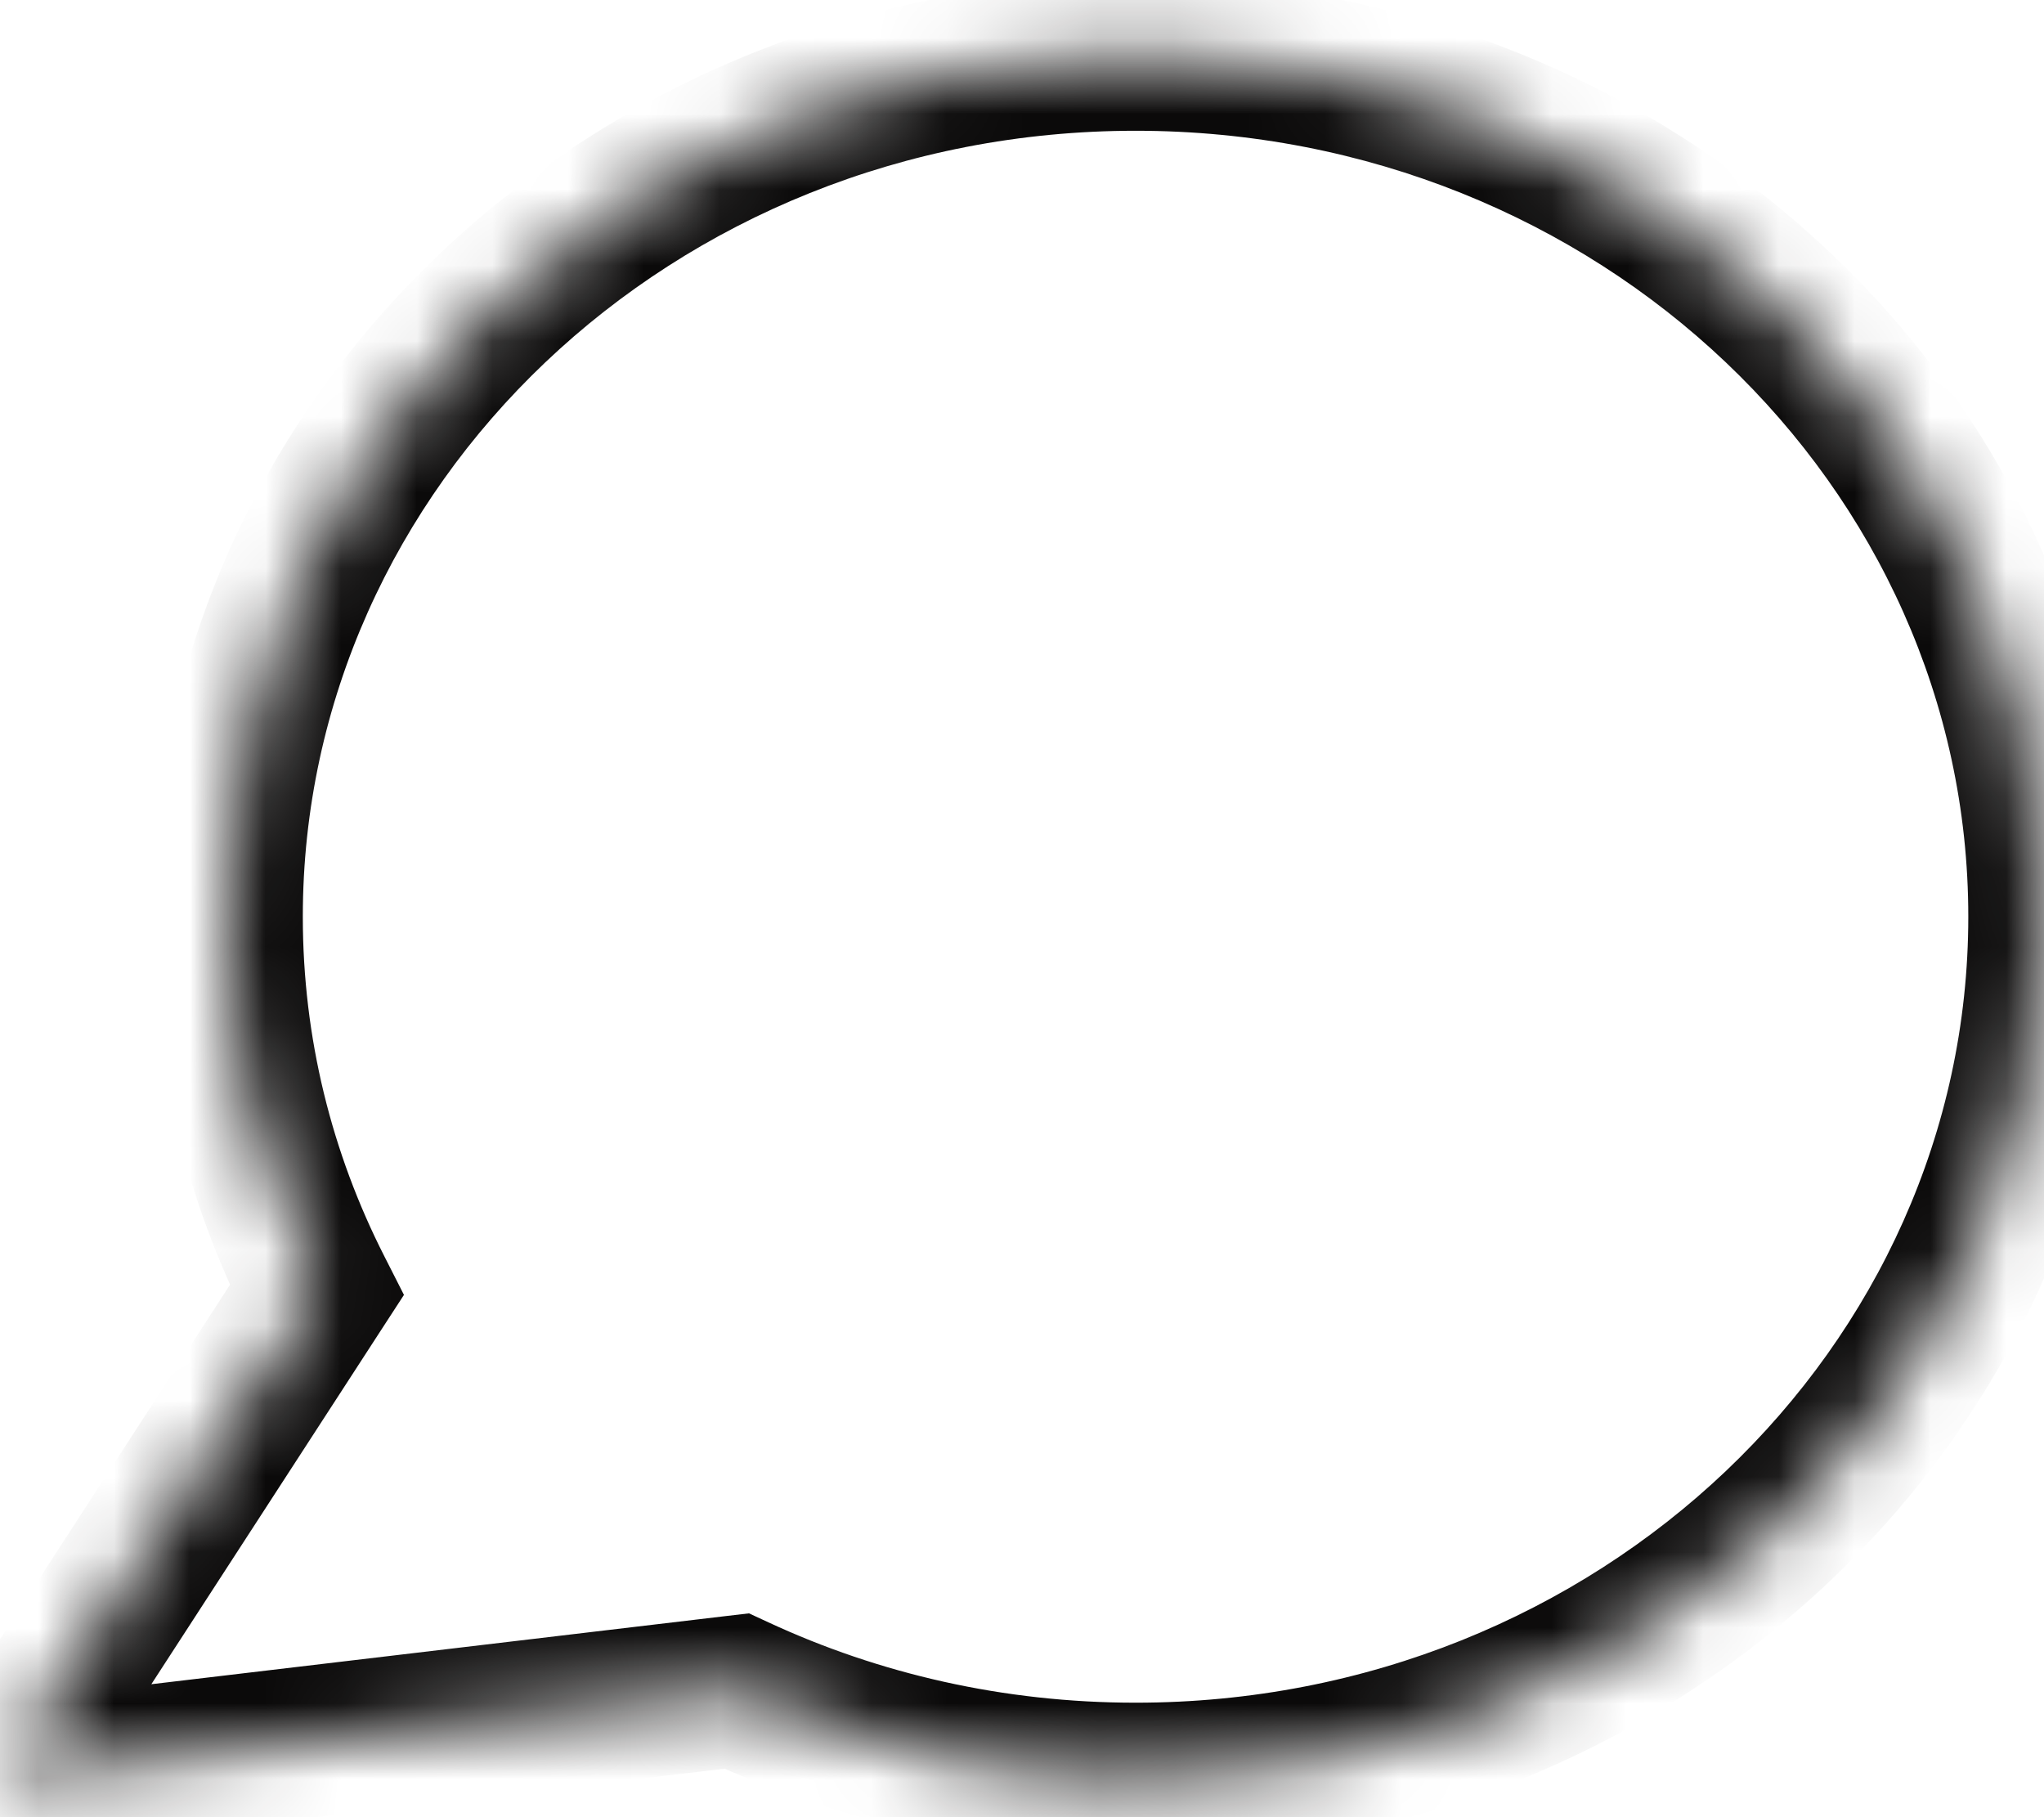 <svg width="27" height="24" viewBox="0 0 27 24" fill="none" xmlns="http://www.w3.org/2000/svg">
<mask id="path-1-inside-1" fill="white">
<path fill-rule="evenodd" clip-rule="evenodd" d="M4.183 17.041C3.425 15.549 3 13.875 3 12.107C3 5.822 8.373 0.727 15 0.727C21.627 0.727 27 5.822 27 12.107C27 18.393 21.627 23.488 15 23.488C13.109 23.488 11.321 23.073 9.73 22.334L0 23.488L4.183 17.041Z"/>
</mask>
<path d="M4.183 17.041L5.022 17.585L5.336 17.102L5.075 16.588L4.183 17.041ZM9.73 22.334L10.151 21.427L9.894 21.308L9.612 21.341L9.73 22.334ZM0 23.488L-0.839 22.943L-1.999 24.732L0.118 24.481L0 23.488ZM2 12.107C2 14.038 2.464 15.866 3.292 17.494L5.075 16.588C4.385 15.231 4 13.713 4 12.107H2ZM15 -0.273C7.871 -0.273 2 5.221 2 12.107H4C4 6.424 8.874 1.727 15 1.727V-0.273ZM28 12.107C28 5.221 22.129 -0.273 15 -0.273V1.727C21.126 1.727 26 6.424 26 12.107H28ZM15 24.488C22.129 24.488 28 18.994 28 12.107H26C26 17.791 21.126 22.488 15 22.488V24.488ZM9.309 23.241C11.03 24.041 12.962 24.488 15 24.488V22.488C13.256 22.488 11.611 22.105 10.151 21.427L9.309 23.241ZM9.612 21.341L-0.118 22.495L0.118 24.481L9.848 23.327L9.612 21.341ZM0.839 24.032L5.022 17.585L3.344 16.497L-0.839 22.943L0.839 24.032Z" fill="#0B0A0A" mask="url(#path-1-inside-1)"/>
</svg>
